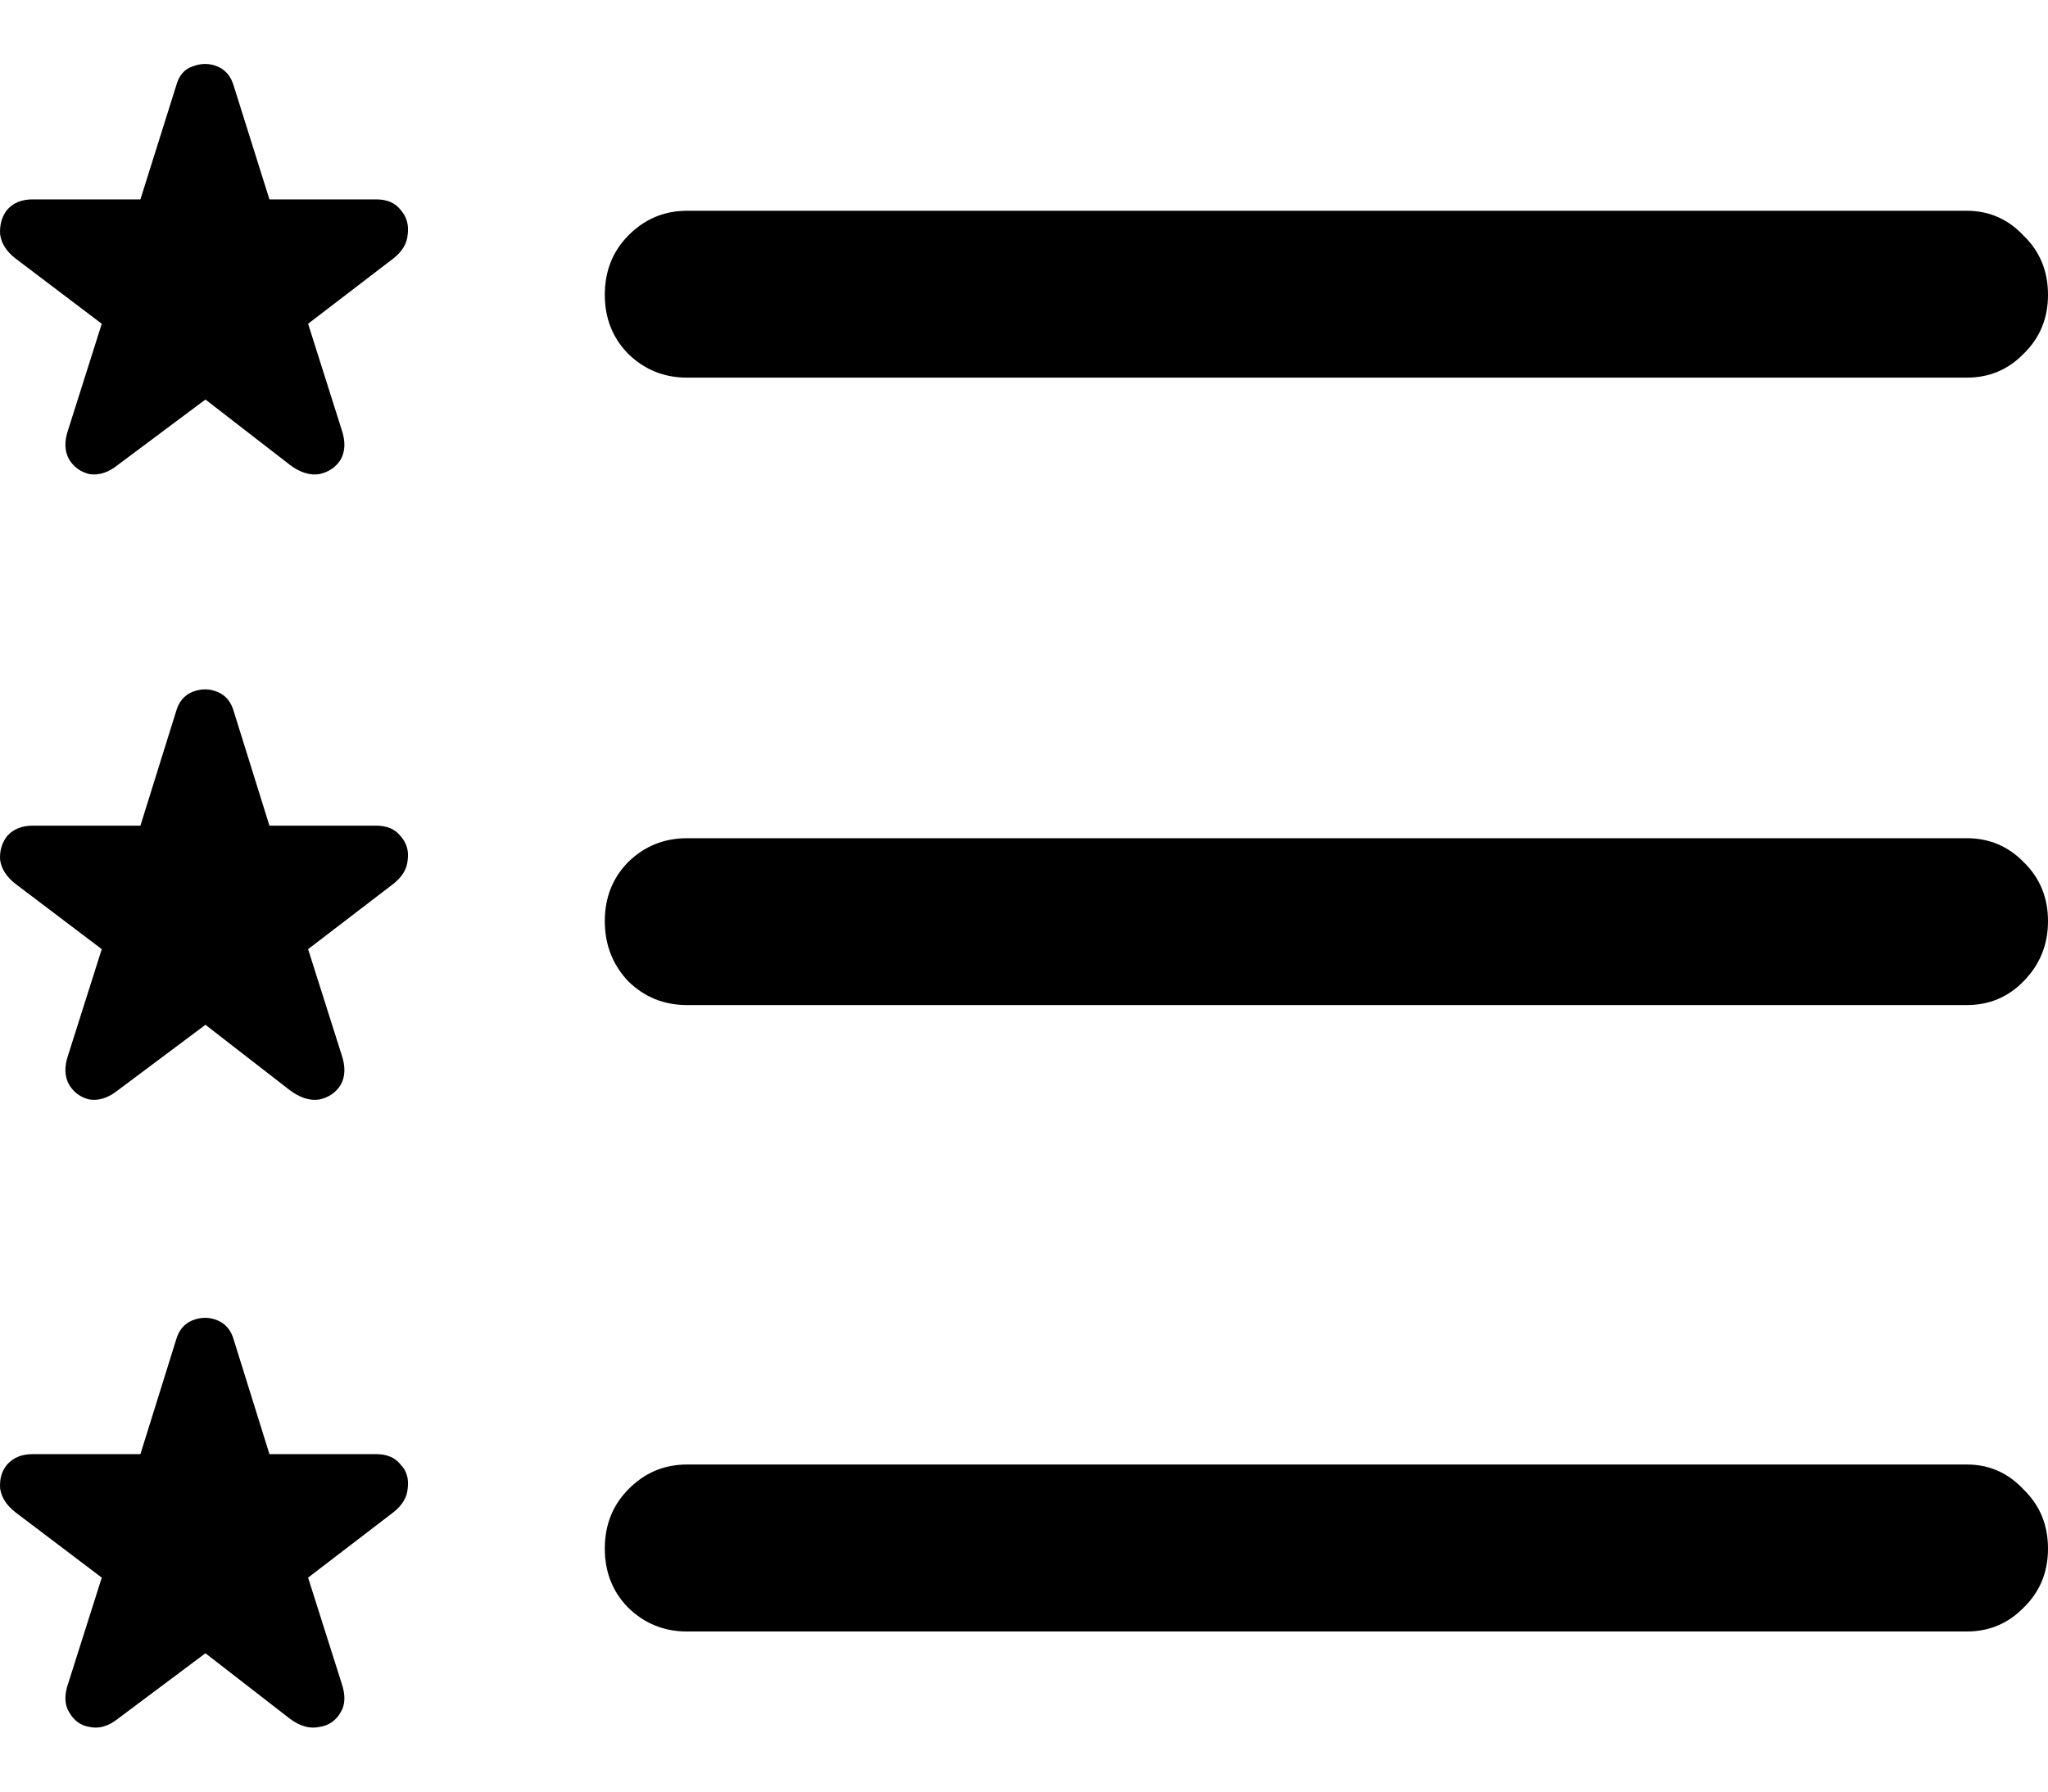 <svg
	color="rgb(0, 0, 0)"
	viewBox="0 0 16 14"
	fill="none"
	xmlns="http://www.w3.org/2000/svg"
>
	<path
		d="M5.368 2.951H15.365C15.54 2.951 15.688 2.889 15.809 2.765C15.937 2.641 16 2.487 16 2.303C16 2.119 15.937 1.965 15.809 1.841C15.688 1.712 15.54 1.647 15.365 1.647H5.368C5.188 1.647 5.035 1.712 4.908 1.841C4.786 1.965 4.725 2.119 4.725 2.303C4.725 2.487 4.786 2.641 4.908 2.765C5.035 2.889 5.188 2.951 5.368 2.951ZM5.368 7.854H15.365C15.54 7.854 15.688 7.792 15.809 7.668C15.937 7.538 16 7.382 16 7.198C16 7.014 15.937 6.86 15.809 6.736C15.688 6.612 15.54 6.55 15.365 6.55H5.368C5.188 6.55 5.035 6.612 4.908 6.736C4.786 6.86 4.725 7.014 4.725 7.198C4.725 7.382 4.786 7.538 4.908 7.668C5.035 7.792 5.188 7.854 5.368 7.854ZM5.368 12.749H15.365C15.54 12.749 15.688 12.687 15.809 12.563C15.937 12.439 16 12.285 16 12.101C16 11.917 15.937 11.763 15.809 11.639C15.688 11.509 15.54 11.444 15.365 11.444H5.368C5.188 11.444 5.035 11.509 4.908 11.639C4.786 11.763 4.725 11.917 4.725 12.101C4.725 12.285 4.786 12.439 4.908 12.563C5.035 12.687 5.188 12.749 5.368 12.749ZM0.922 3.632L1.605 3.122L2.264 3.632C2.343 3.692 2.42 3.716 2.494 3.705C2.568 3.689 2.624 3.651 2.661 3.592C2.698 3.527 2.7 3.449 2.669 3.357L2.407 2.53L3.074 2.019C3.142 1.965 3.18 1.903 3.185 1.833C3.195 1.757 3.177 1.693 3.129 1.639C3.087 1.585 3.023 1.558 2.939 1.558H2.105L1.827 0.674C1.806 0.599 1.764 0.547 1.7 0.52C1.637 0.493 1.57 0.493 1.502 0.52C1.438 0.542 1.396 0.593 1.375 0.674L1.097 1.558H0.255C0.17 1.558 0.104 1.585 0.056 1.639C0.014 1.693 -0.004 1.757 0.001 1.833C0.011 1.903 0.051 1.965 0.12 2.019L0.795 2.53L0.533 3.357C0.501 3.449 0.504 3.527 0.541 3.592C0.578 3.651 0.631 3.689 0.7 3.705C0.774 3.716 0.848 3.692 0.922 3.632ZM0.922 8.519L1.605 8.008L2.264 8.519C2.343 8.578 2.42 8.603 2.494 8.592C2.568 8.576 2.624 8.538 2.661 8.478C2.698 8.414 2.7 8.335 2.669 8.243L2.407 7.417L3.074 6.906C3.142 6.852 3.18 6.79 3.185 6.72C3.195 6.65 3.177 6.587 3.129 6.533C3.087 6.479 3.023 6.452 2.939 6.452H2.105L1.827 5.561C1.806 5.485 1.764 5.434 1.7 5.407C1.637 5.38 1.57 5.38 1.502 5.407C1.438 5.434 1.396 5.485 1.375 5.561L1.097 6.452H0.255C0.17 6.452 0.104 6.479 0.056 6.533C0.014 6.587 -0.004 6.65 0.001 6.72C0.011 6.79 0.051 6.852 0.12 6.906L0.795 7.417L0.533 8.243C0.501 8.335 0.504 8.414 0.541 8.478C0.578 8.538 0.631 8.576 0.7 8.592C0.774 8.603 0.848 8.578 0.922 8.519ZM0.922 13.43L1.605 12.919L2.264 13.43C2.343 13.489 2.42 13.511 2.494 13.495C2.568 13.484 2.624 13.446 2.661 13.381C2.698 13.322 2.7 13.246 2.669 13.154L2.407 12.328L3.074 11.817C3.142 11.763 3.18 11.701 3.185 11.631C3.195 11.555 3.177 11.493 3.129 11.444C3.087 11.39 3.023 11.363 2.939 11.363H2.105L1.827 10.472C1.806 10.396 1.764 10.345 1.7 10.318C1.637 10.291 1.57 10.291 1.502 10.318C1.438 10.345 1.396 10.396 1.375 10.472L1.097 11.363H0.255C0.17 11.363 0.104 11.39 0.056 11.444C0.014 11.493 -0.004 11.555 0.001 11.631C0.011 11.701 0.051 11.763 0.12 11.817L0.795 12.328L0.533 13.154C0.501 13.246 0.504 13.322 0.541 13.381C0.578 13.446 0.631 13.484 0.7 13.495C0.774 13.511 0.848 13.489 0.922 13.43Z"
		fill="currentColor"
	/>
</svg>
